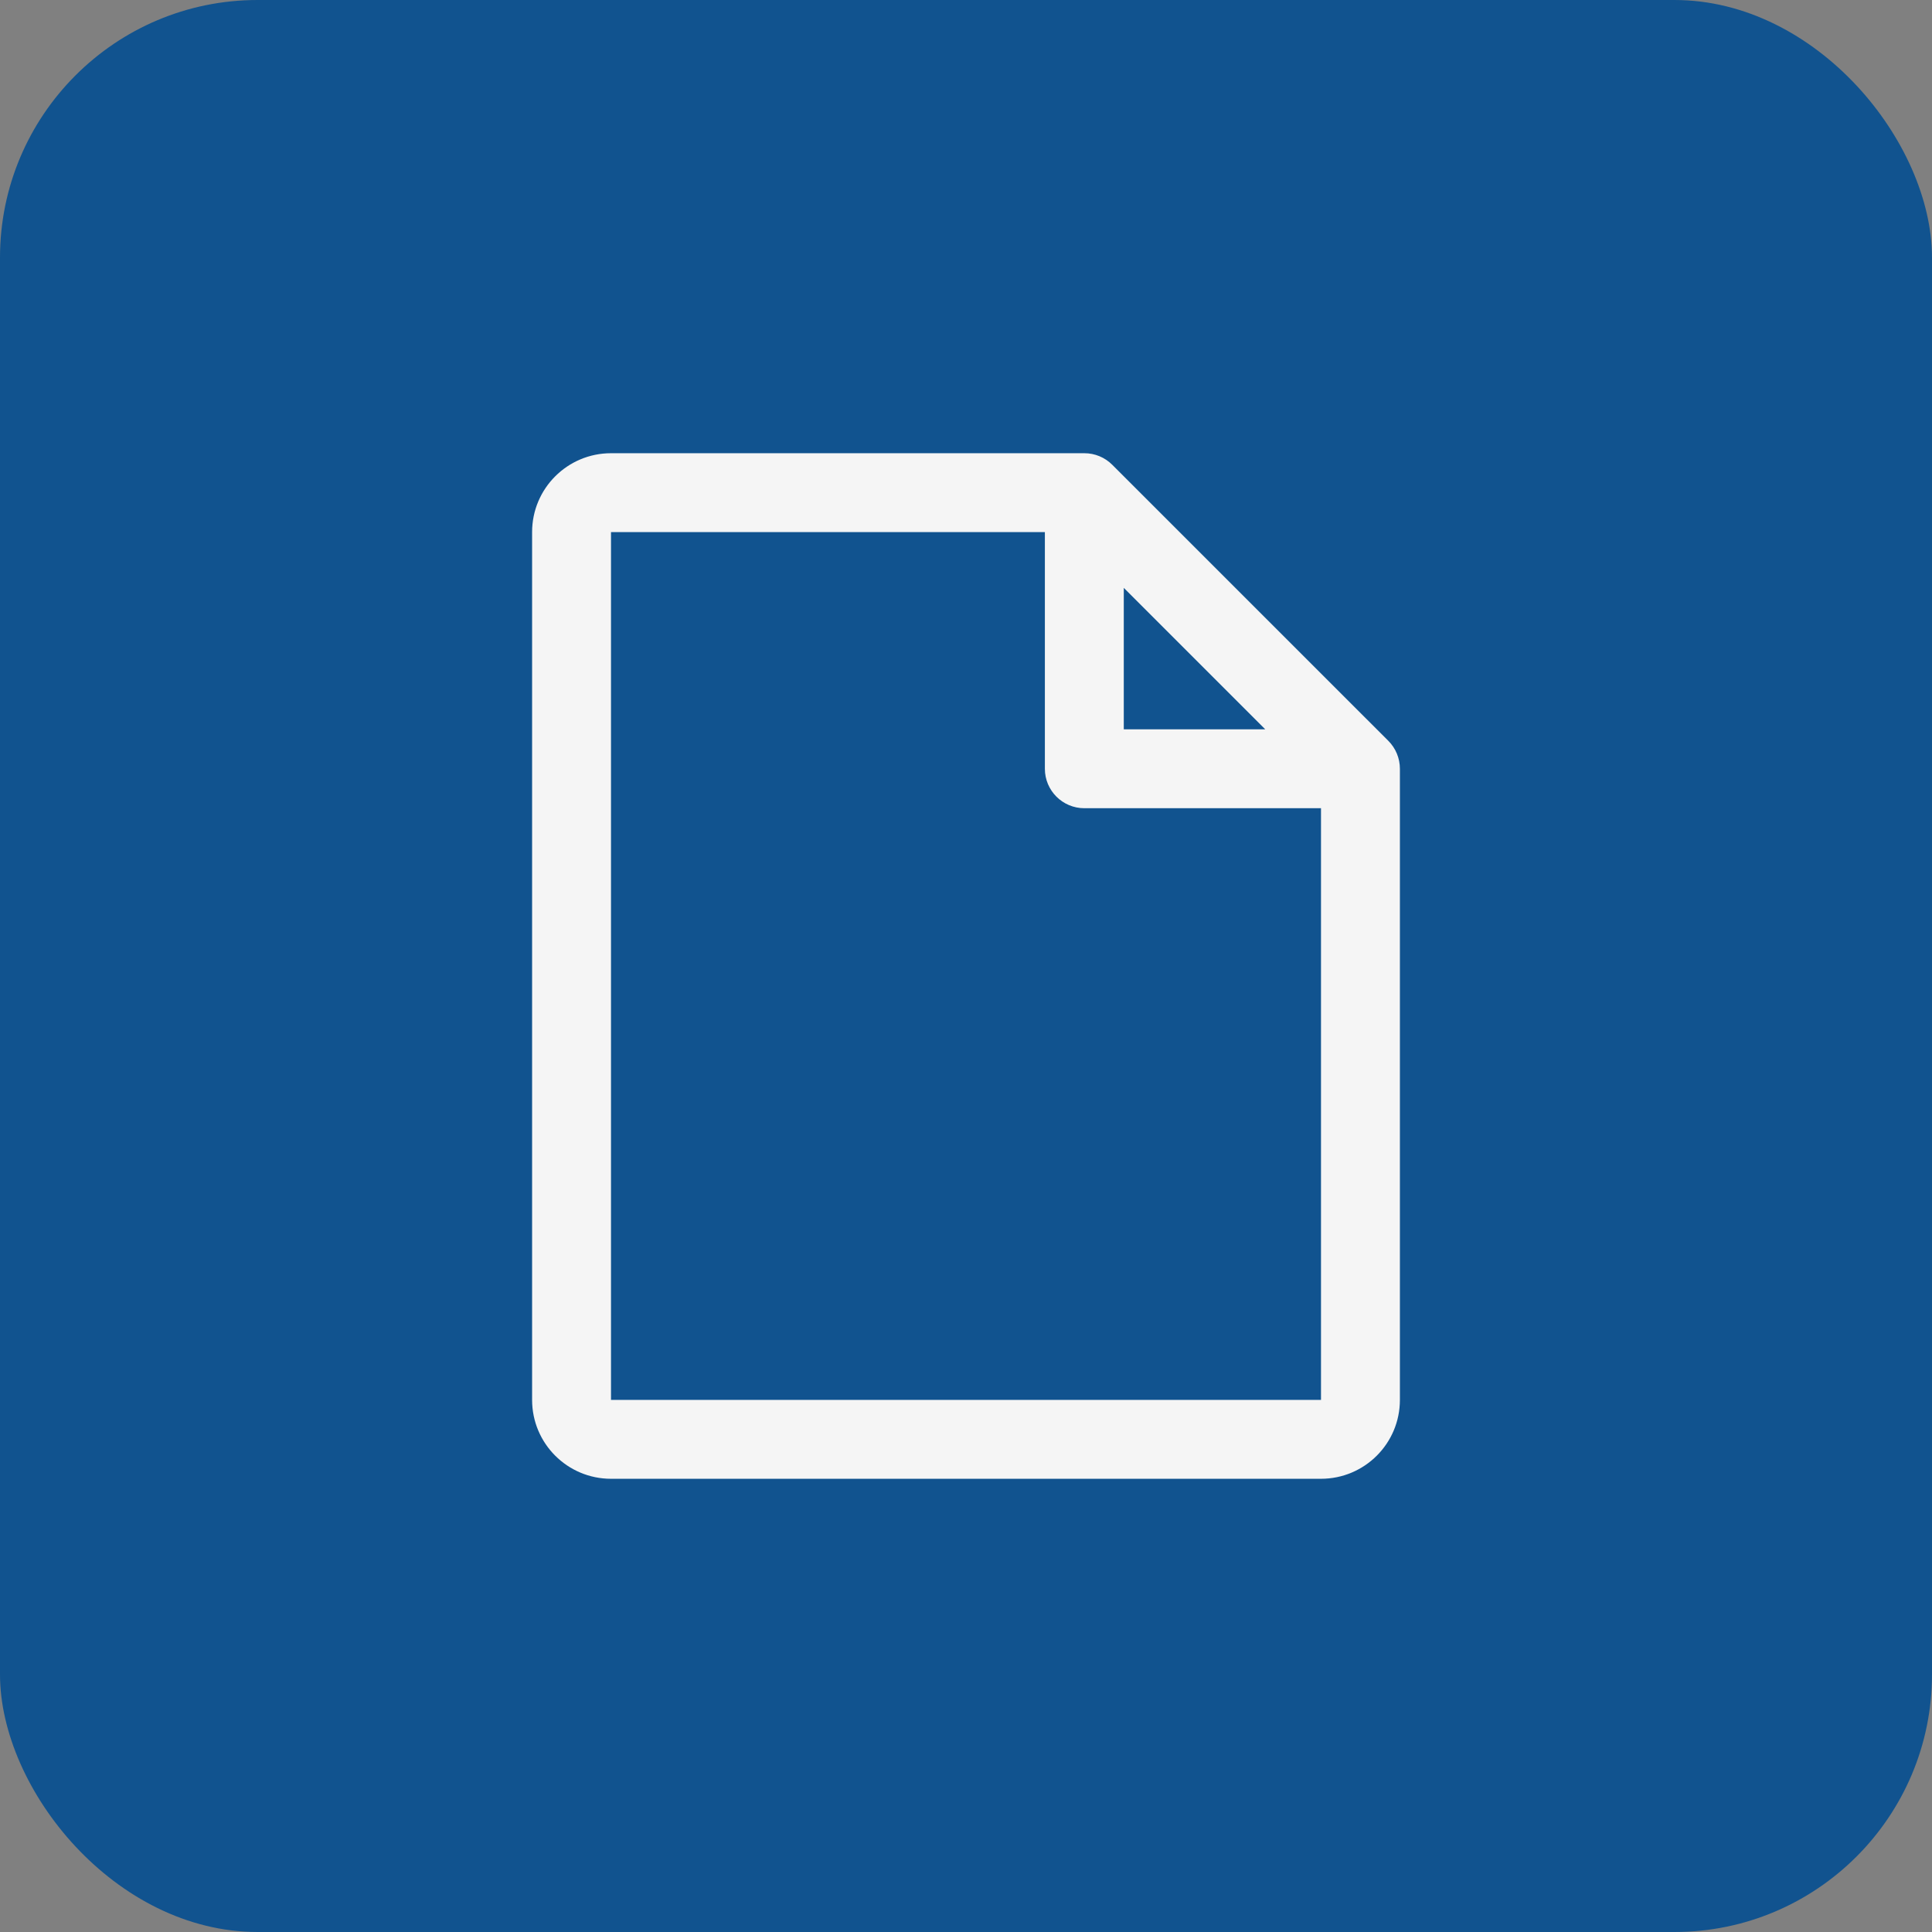 <svg width="75" height="75" viewBox="0 0 75 75" fill="none" xmlns="http://www.w3.org/2000/svg">
<rect x="0" y="0" width="75" height="75" fill="#808080" stroke="none"/>
<rect width="75" height="75" rx="10" fill="#11538F"/>
<path fill-rule="evenodd" clip-rule="evenodd" d="M53.896 28.76L43.177 18.042C42.89 17.755 42.5 17.593 42.094 17.594H23.719C22.027 17.594 20.656 18.965 20.656 20.656V54.344C20.656 56.035 22.027 57.406 23.719 57.406H51.281C52.973 57.406 54.344 56.035 54.344 54.344V29.844C54.344 29.438 54.183 29.048 53.896 28.76ZM43.625 22.821L49.116 28.312H43.625V22.821ZM51.281 54.344H23.719V20.656H40.562V29.844C40.562 30.689 41.248 31.375 42.094 31.375H51.281V54.344Z" fill="#F5F5F5"/>
</svg>
